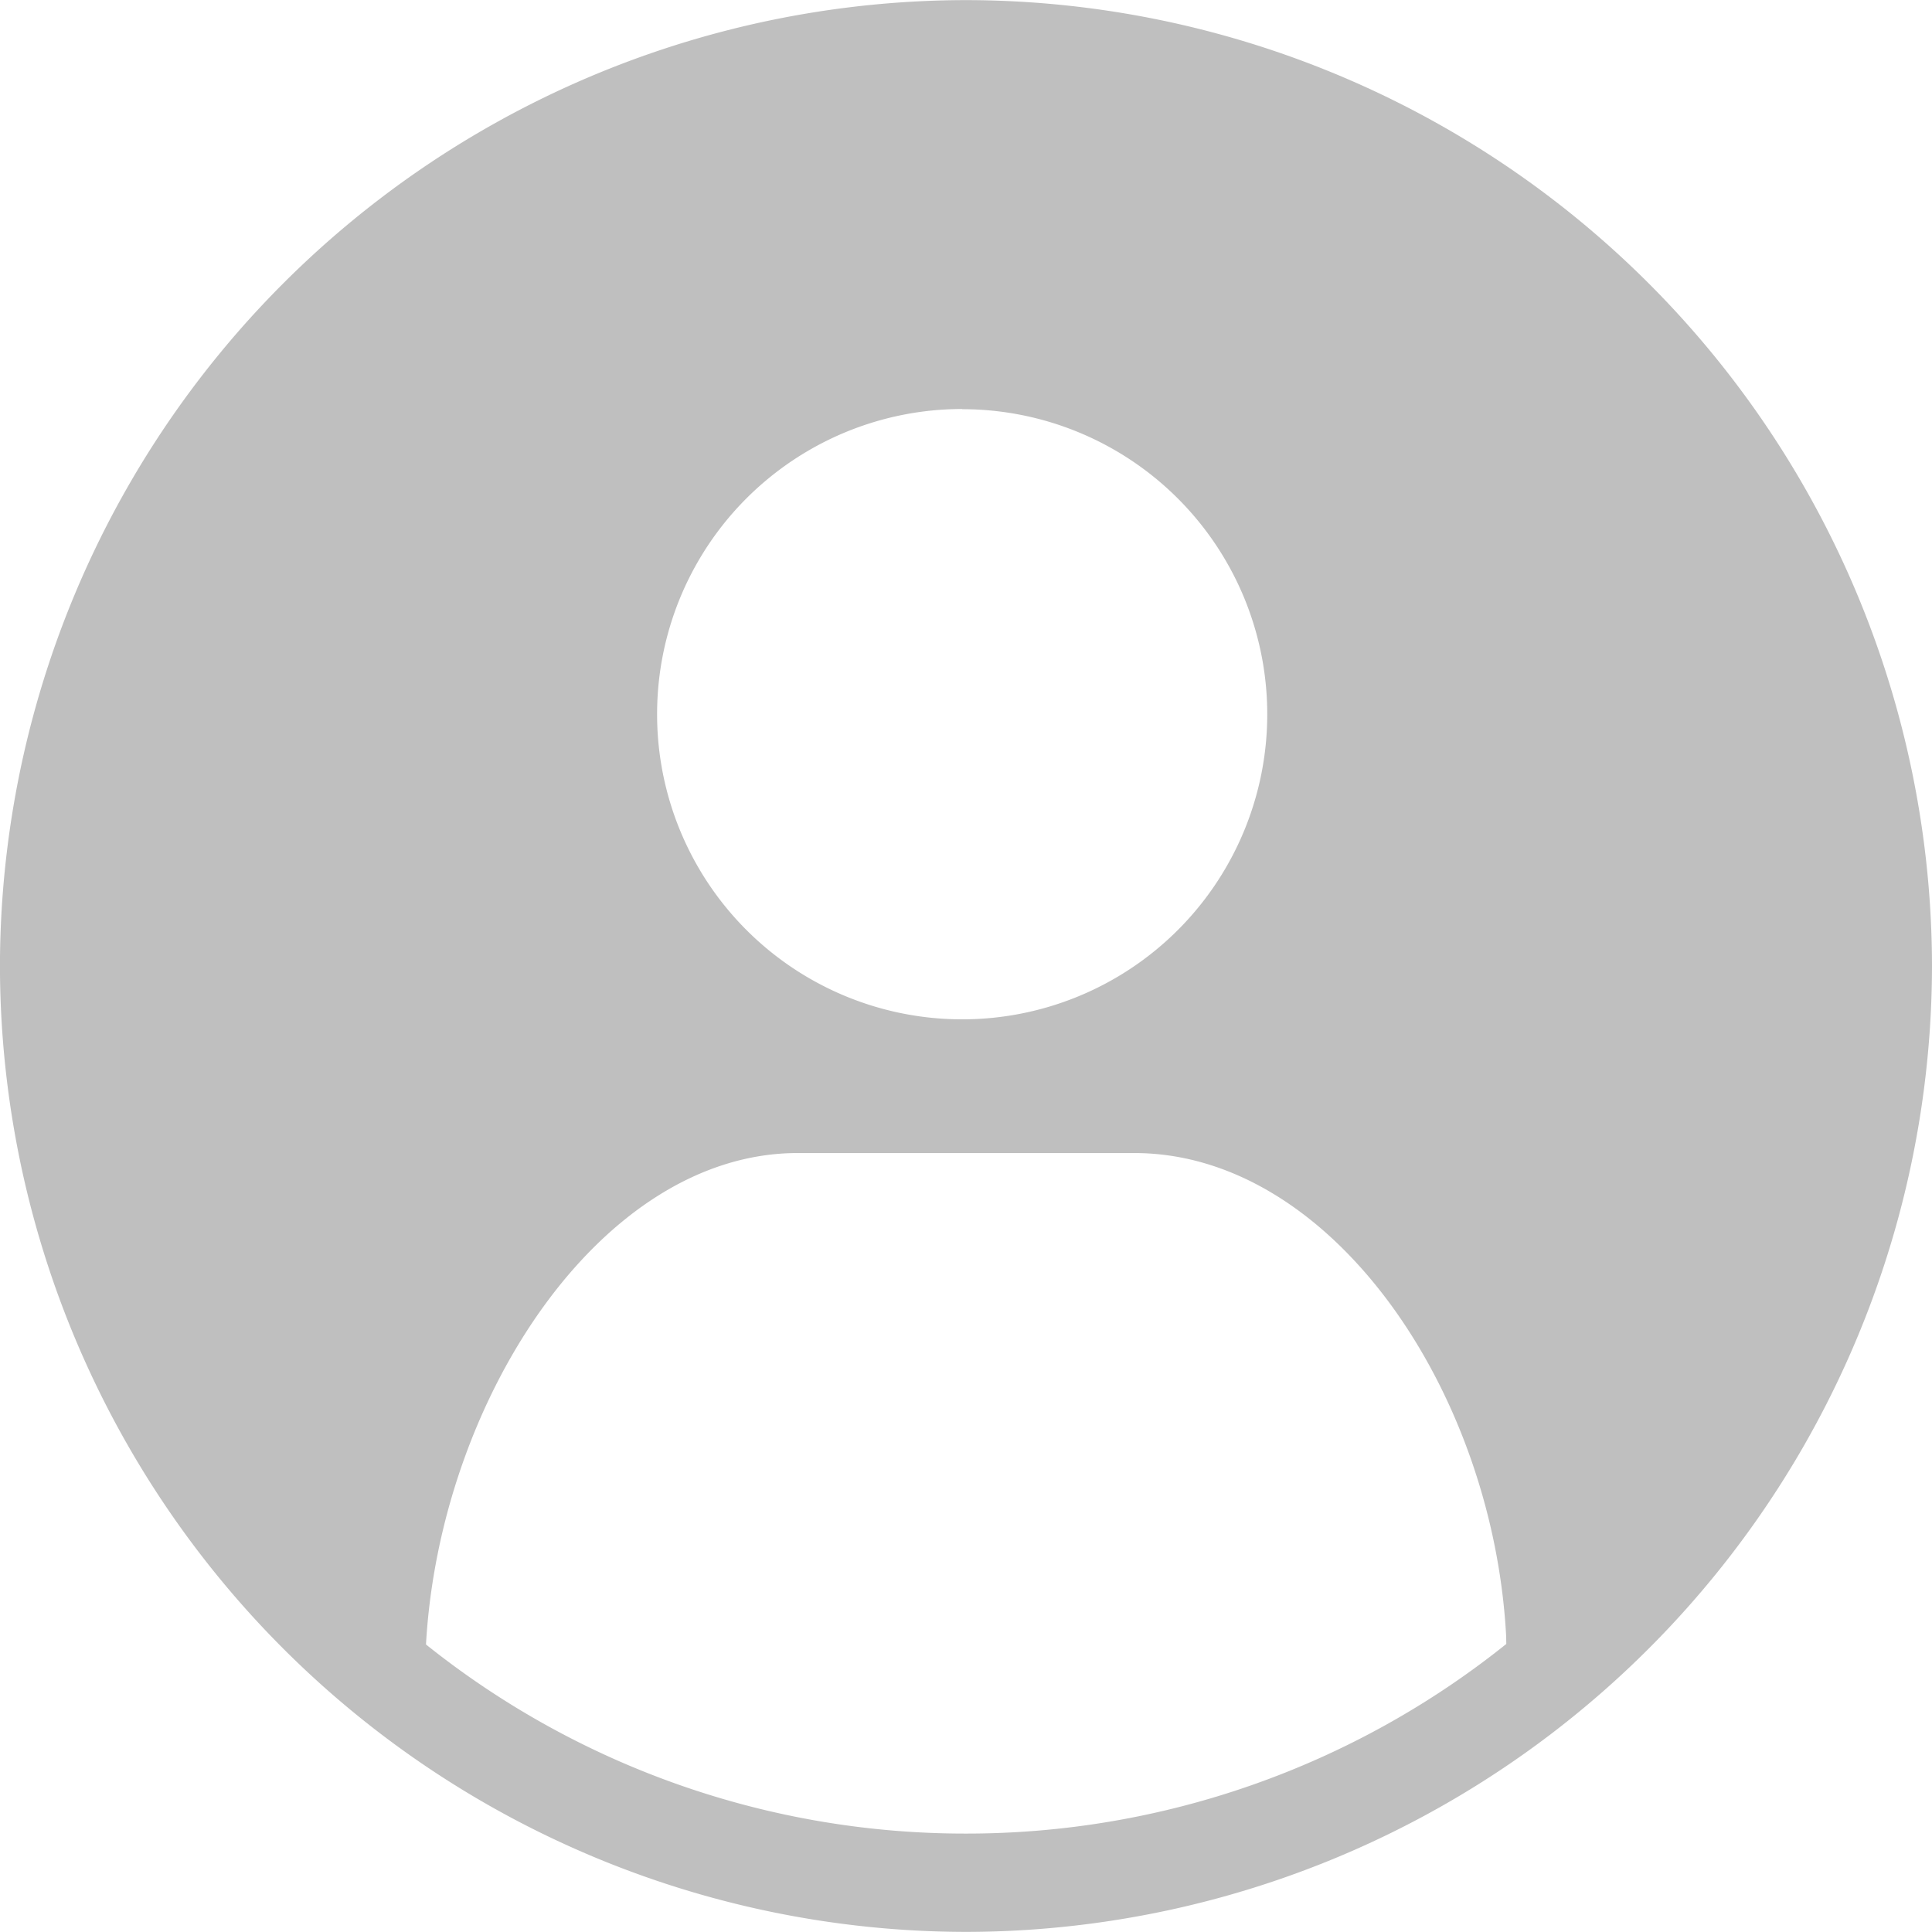 <svg xmlns="http://www.w3.org/2000/svg" width="73.708" height="73.708" viewBox="0 0 73.708 73.708"><defs><style>.a{fill:#bfbfbf;}</style></defs><g transform="translate(0 0)"><path class="a" d="M-4360.144-68.4A36.9,36.9,0,0,0-4397-31.551,36.9,36.9,0,0,0-4360.144,5.3a36.9,36.9,0,0,0,36.854-36.855A36.9,36.9,0,0,0-4360.144-68.4Zm-.146,15.607a11.639,11.639,0,0,1,11.639,11.639,11.639,11.639,0,0,1-11.639,11.639,11.638,11.638,0,0,1-11.639-11.639A11.64,11.64,0,0,1-4360.289-52.8Zm20.759,47.108a32.907,32.907,0,0,1-20.615,7.234,32.913,32.913,0,0,1-20.6-7.214c.524-9.327,6.666-18.749,14.179-18.749h12.842c7.529,0,13.686,9.08,14.188,18.421a0,0,0,0,1,0,0Z" transform="translate(4396.998 68.404)"/></g></svg>
